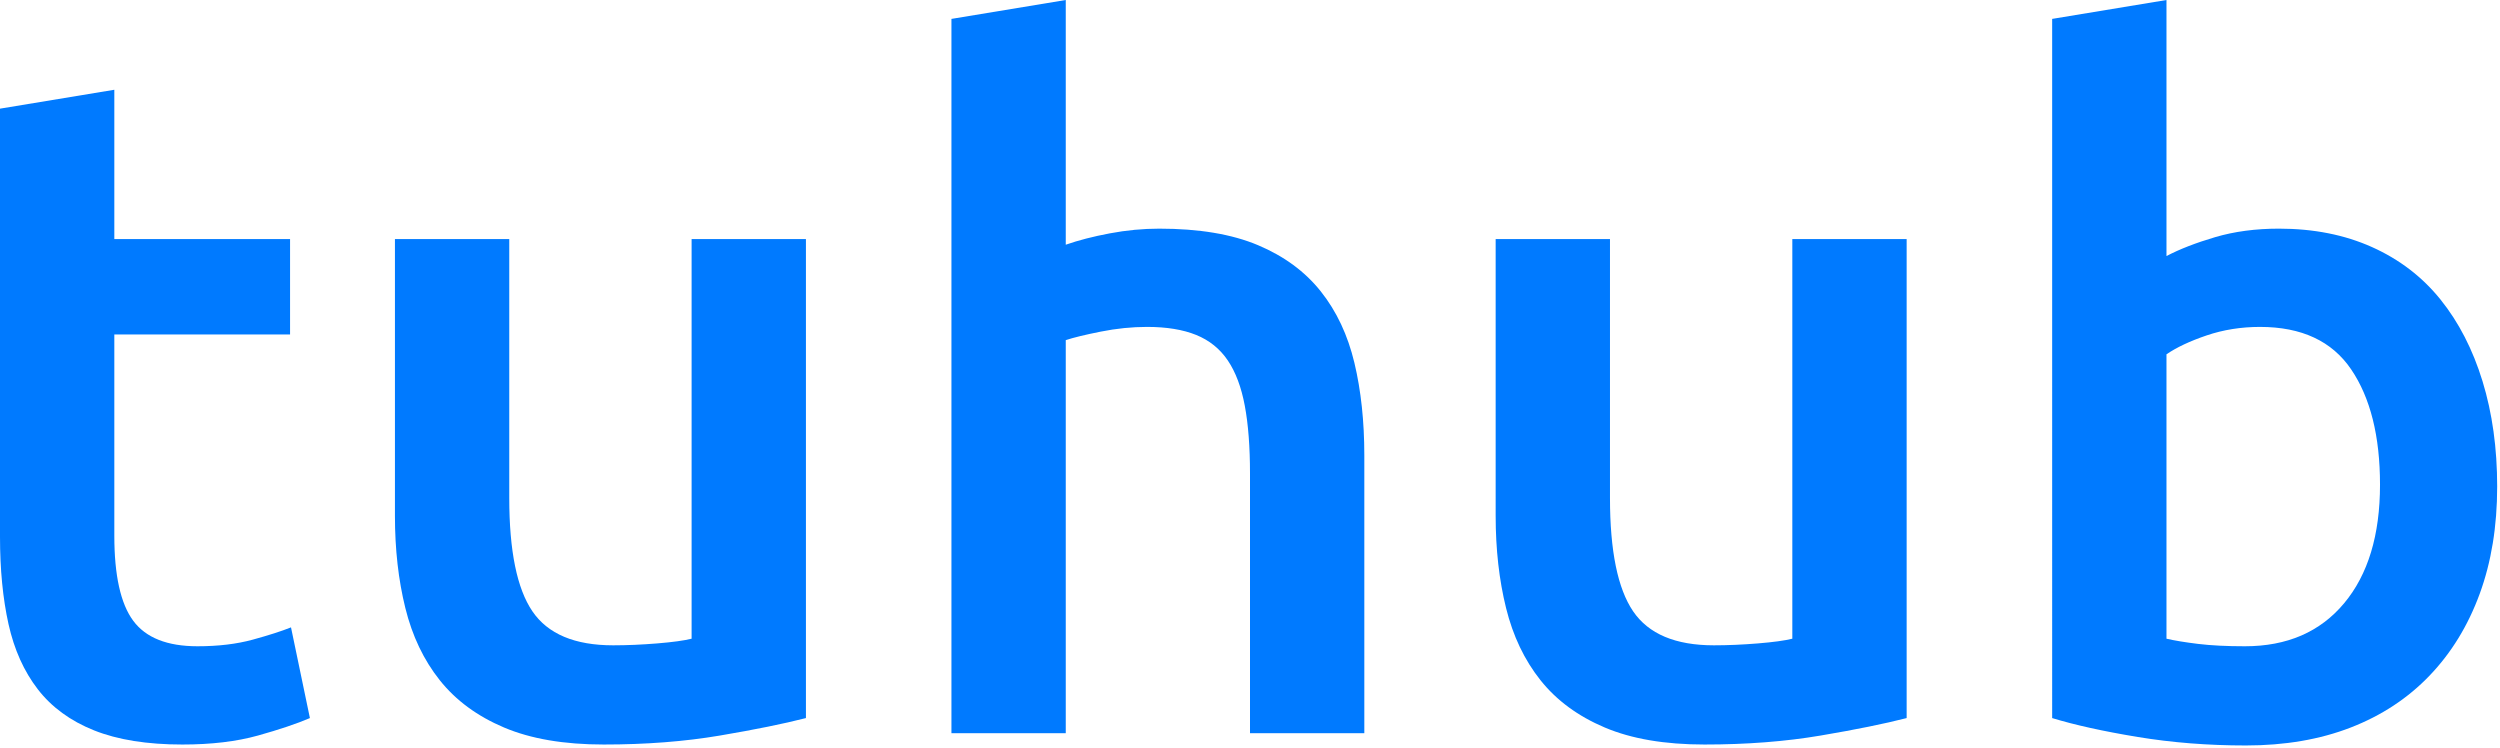 <svg xmlns="http://www.w3.org/2000/svg" fill-rule="evenodd" stroke-miterlimit="1.414" viewBox="0 0 441 132" clip-rule="evenodd" stroke-linejoin="round">
    <path fill="#007aff" fill-rule="nonzero" d="M0 19.167l20.167-3.334v26.334h31V59h-31v35.5c0 7 1.111 12 3.333 15 2.222 3 6 4.5 11.333 4.5 3.667 0 6.917-.389 9.75-1.166 2.834-.778 5.084-1.5 6.75-2.167l3.334 16c-2.334 1-5.389 2.028-9.167 3.083-3.778 1.056-8.222 1.584-13.333 1.584-6.223 0-11.417-.834-15.584-2.5-4.166-1.667-7.472-4.084-9.916-7.25-2.445-3.167-4.167-7-5.167-11.5S0 100.445 0 94.667v-75.5z"/>
    <path fill="#007aff" fill-rule="nonzero" d="M142.167 126.667c-3.889 1-8.945 2.028-15.167 3.083-6.222 1.056-13.055 1.584-20.5 1.584-7 0-12.861-1-17.583-3-4.722-2-8.5-4.778-11.334-8.334-2.833-3.555-4.861-7.805-6.083-12.75-1.222-4.944-1.833-10.361-1.833-16.25V42.167h20.167v45.667c0 9.333 1.361 16 4.083 20 2.722 4 7.472 6 14.25 6 2.444 0 5.028-.112 7.75-.334 2.722-.222 4.75-.5 6.083-.833v-70.5h20.167v84.5z"/>
    <path fill="#007aff" fill-rule="nonzero" d="M167.834 129.334V3.333L188 0v43.167c2.223-.778 4.806-1.445 7.75-2 2.945-.556 5.862-.834 8.75-.834 7 0 12.806.973 17.417 2.917 4.611 1.945 8.306 4.667 11.083 8.167 2.778 3.5 4.75 7.694 5.917 12.583 1.167 4.889 1.75 10.333 1.75 16.333v49.001H220.5V83.5c0-4.667-.305-8.639-.916-11.917-.611-3.277-1.611-5.944-3-8-1.389-2.055-3.25-3.555-5.584-4.5-2.333-.944-5.222-1.416-8.666-1.416-2.667 0-5.389.278-8.167.833-2.778.556-4.833 1.056-6.167 1.5v69.334h-20.166z"/>
    <path fill="#007aff" fill-rule="nonzero" d="M336.334 126.667c-3.889 1-8.944 2.028-15.167 3.083-6.222 1.056-13.055 1.584-20.5 1.584-7 0-12.861-1-17.583-3-4.722-2-8.5-4.778-11.333-8.334-2.834-3.555-4.862-7.805-6.084-12.75-1.222-4.944-1.833-10.361-1.833-16.25V42.167h20.167v45.667c0 9.333 1.361 16 4.083 20 2.722 4 7.472 6 14.25 6 2.444 0 5.028-.112 7.75-.334 2.722-.222 4.75-.5 6.083-.833v-70.5h20.167v84.5z"/>
    <path fill="#007aff" fill-rule="nonzero" d="M419.834 85.5c0-8.555-1.694-15.333-5.083-20.333-3.389-5-8.75-7.5-16.084-7.5-3.333 0-6.472.5-9.416 1.5-2.945 1-5.306 2.111-7.084 3.333v50.167c1.445.333 3.306.639 5.584.917 2.278.277 5.028.416 8.25.416 7.444 0 13.278-2.528 17.5-7.583 4.222-5.056 6.333-12.028 6.333-20.917zm20.667.334c0 7-1.028 13.305-3.083 18.916-2.056 5.611-5 10.417-8.834 14.417-3.833 4-8.472 7.055-13.917 9.167-5.444 2.111-11.611 3.166-18.5 3.166-6.666 0-13.027-.5-19.083-1.5-6.055-1-11.083-2.111-15.083-3.333V3.333L382.167 0v45.167c2.334-1.222 5.195-2.334 8.584-3.334 3.389-1 7.139-1.5 11.25-1.5 6.111 0 11.583 1.084 16.417 3.25 4.833 2.167 8.861 5.25 12.083 9.25 3.222 4 5.694 8.806 7.417 14.417 1.722 5.611 2.583 11.806 2.583 18.584z"/>
</svg>